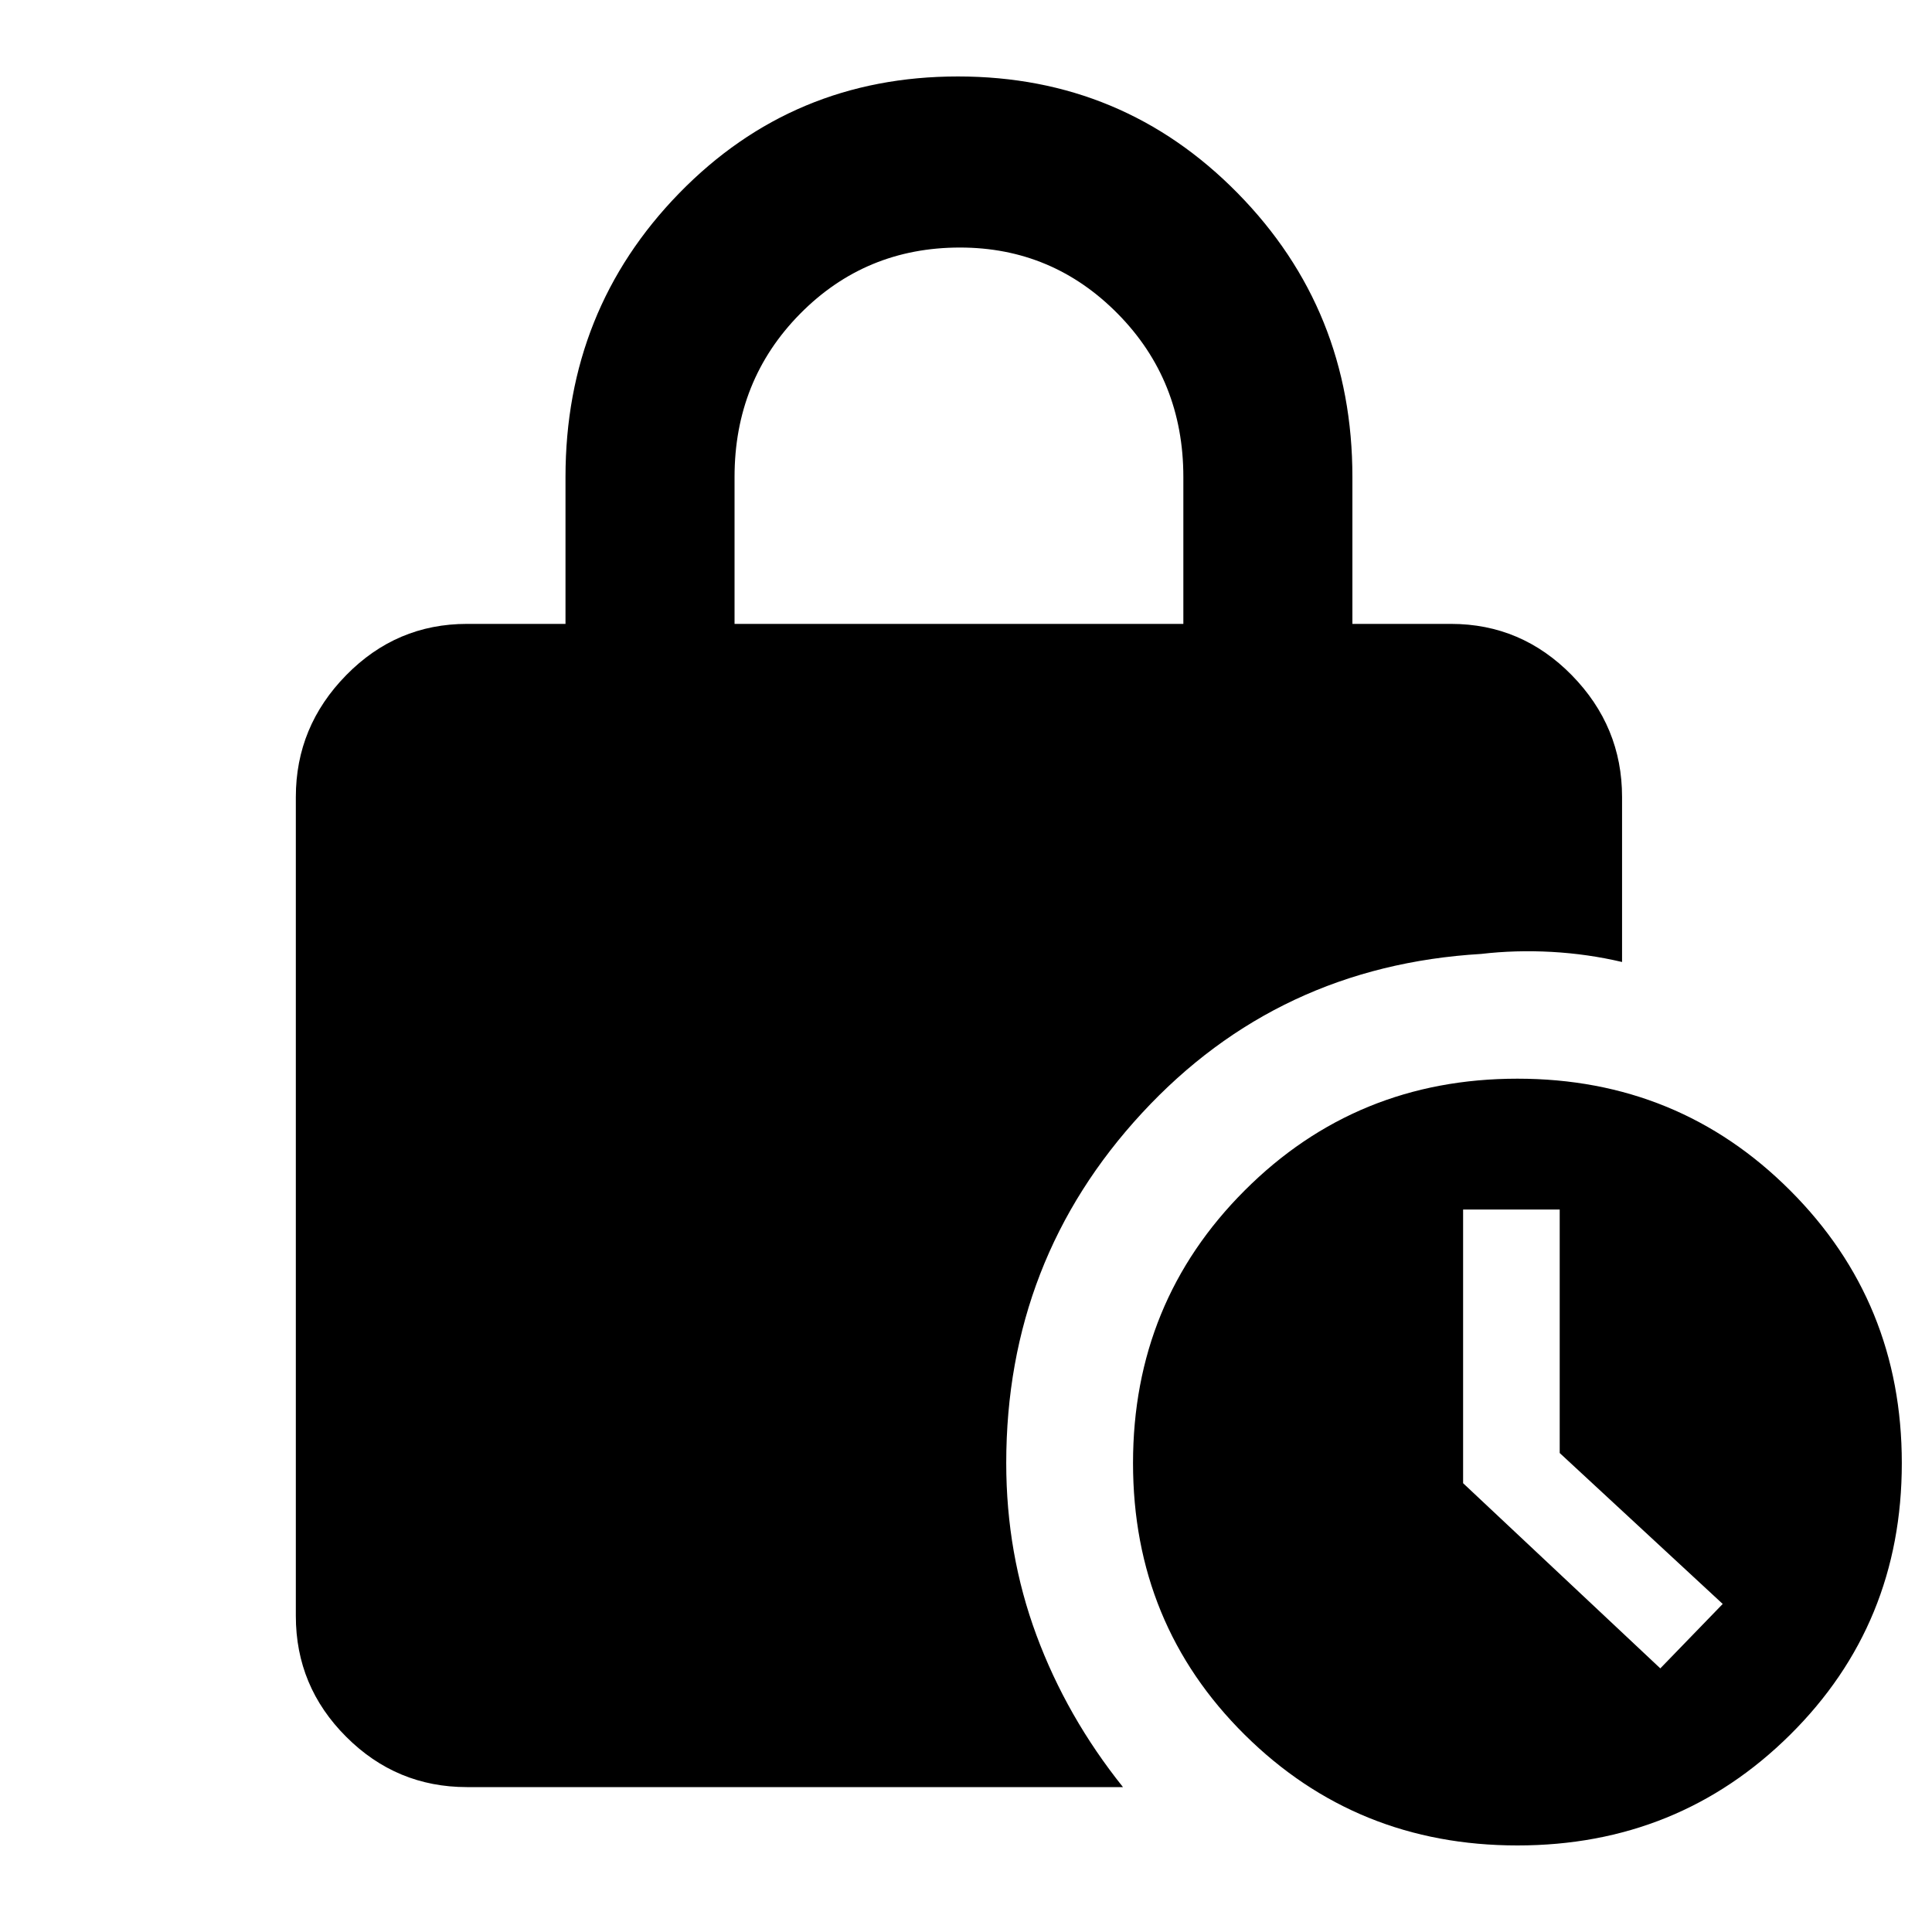 <svg xmlns="http://www.w3.org/2000/svg" height="40" width="40"><path d="M15.208 12.917H24.5V9.875q0-2-1.354-3.375t-3.271-1.375q-1.958 0-3.313 1.375-1.354 1.375-1.354 3.375Zm16.209 25.291q-3.334 0-5.646-2.291-2.313-2.292-2.313-5.625 0-3.334 2.313-5.646 2.312-2.313 5.646-2.313 3.333 0 5.645 2.313 2.313 2.312 2.313 5.646 0 3.333-2.313 5.625-2.312 2.291-5.645 2.291Zm2.958-3.666 1.292-1.334-3.375-3.125v-5.041h-2v5.666ZM23.25 37H9.667q-1.459 0-2.5-1.042-1.042-1.041-1.042-2.5V16.5q0-1.458 1.042-2.521 1.041-1.062 2.5-1.062h2.041V9.875q0-3.458 2.354-5.875 2.355-2.417 5.771-2.417 3.417 0 5.792 2.417T28 9.875v3.042h2.042q1.458 0 2.5 1.062 1.041 1.063 1.041 2.521v3.417q-.708-.167-1.458-.209-.75-.041-1.458.042-4.209.25-7.021 3.292-2.813 3.041-2.813 7.25 0 1.875.625 3.562.625 1.688 1.792 3.146Z"/></svg>